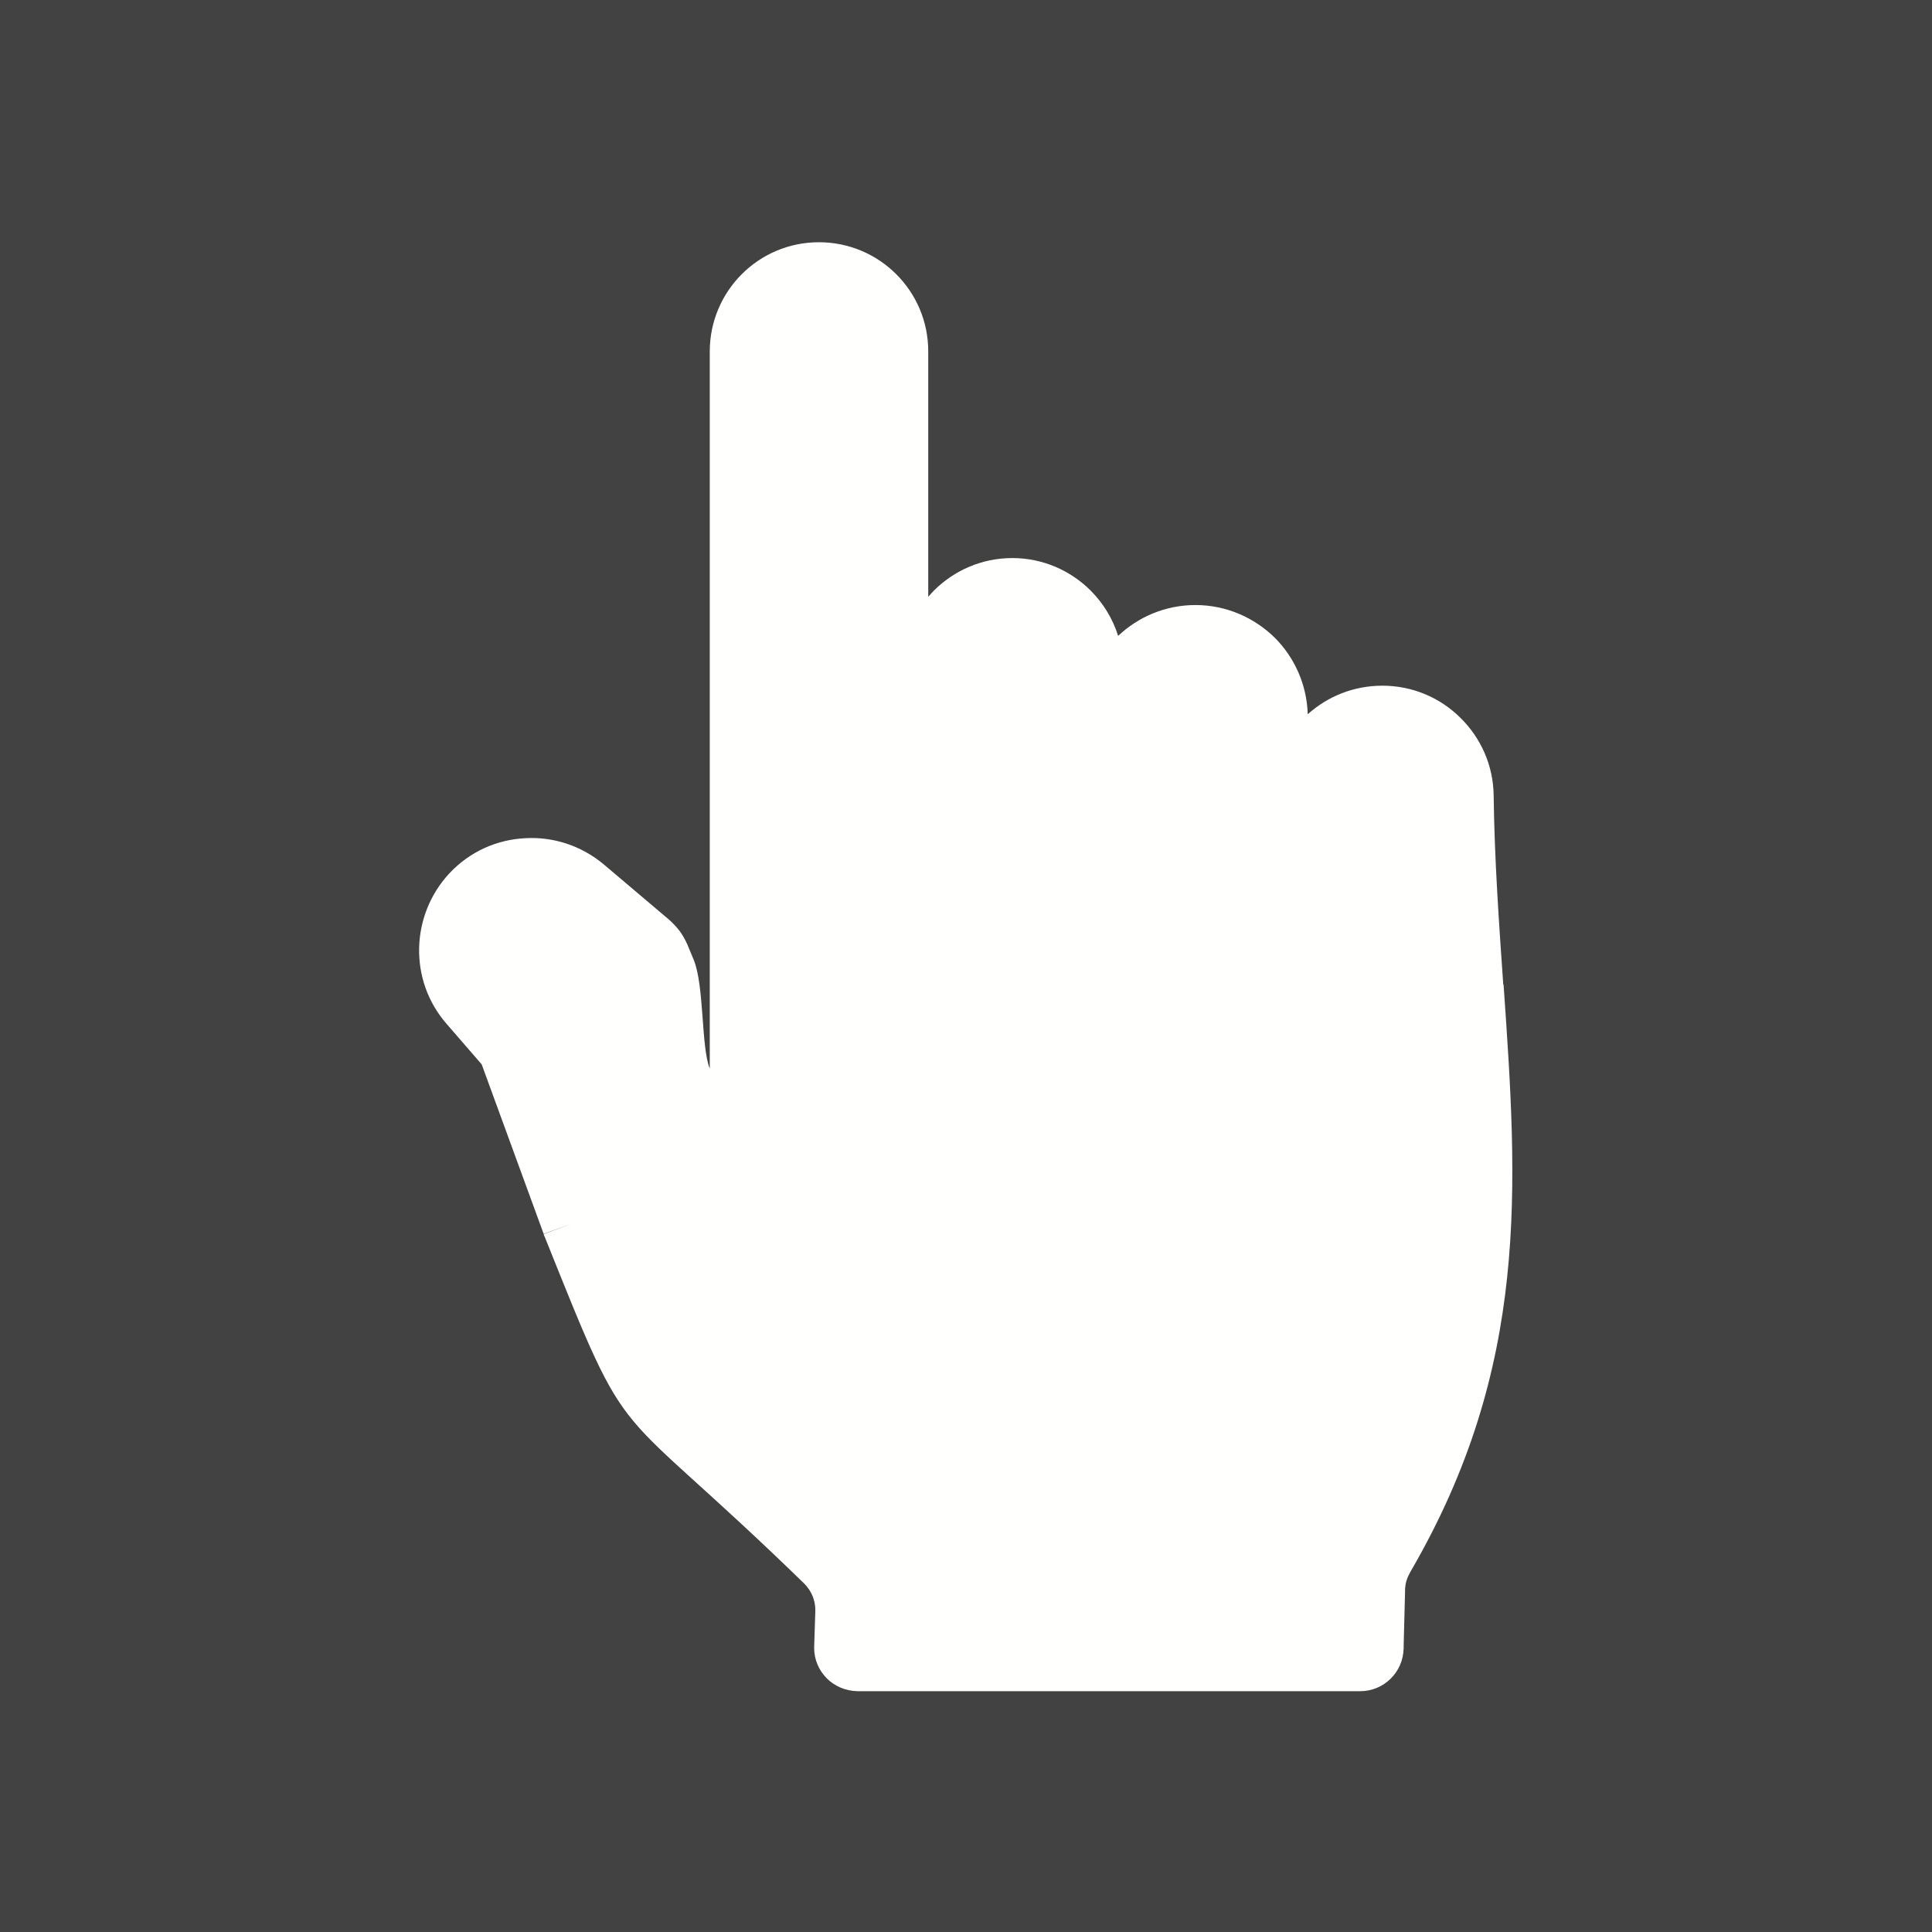 <?xml version="1.0" encoding="UTF-8"?>
<!DOCTYPE svg PUBLIC "-//W3C//DTD SVG 1.1//EN" "http://www.w3.org/Graphics/SVG/1.1/DTD/svg11.dtd">
<!-- Creator: CorelDRAW -->
<svg xmlns="http://www.w3.org/2000/svg" xml:space="preserve" width="6.827in" height="6.827in" style="shape-rendering:geometricPrecision; text-rendering:geometricPrecision; image-rendering:optimizeQuality; fill-rule:evenodd; clip-rule:evenodd"
viewBox="0 0 6.827 6.827"
 xmlns:xlink="http://www.w3.org/1999/xlink">
 <defs>
  <style type="text/css">
   <![CDATA[
    .fil1 {fill:none}
    .fil0 {fill:#424242}
    .fil2 {fill:#FFFFFE;fill-rule:nonzero}
   ]]>
  </style>
 </defs>
 <rect class="fil0" width="6.827" height="6.827"/>
 <g id="Layer_x0020_1">
  <rect class="fil1" width="6.827" height="6.827"/>
  <polygon class="fil2" points="4.769,5.819 4.769,5.82 4.825,5.82 4.825,5.82 "/>
  <polygon class="fil2" points="4.825,5.82 4.825,5.82 4.825,5.82 4.825,5.82 "/>
  <polygon class="fil2" points="4.825,5.82 4.825,5.82 4.872,5.821 "/>
  <path class="fil2" d="M5.313 3.478c0.05,0.717 0.094,1.349 -0.329,2.076 -0.006,0.011 -0.011,0.021 -0.014,0.032 -0.003,0.009 -0.004,0.018 -0.005,0.028 0,0.003 0,0.006 0,0.009l-0 -1.1811e-005 -0.005 0.193c0,0.003 0,0.005 0,0.008l-0 -3.93701e-006 -3.14961e-005 0.001 -3.14961e-005 0c-0.001,0.042 -0.018,0.079 -0.045,0.106 -0.028,0.028 -0.066,0.045 -0.108,0.045l-1.776 0 0 -7.87402e-006 -0.001 3.93701e-006 0 -1.1811e-005 -0.001 3.93701e-006 3.93701e-006 -0c-0.042,-0.001 -0.08,-0.018 -0.107,-0.045 -0.028,-0.028 -0.045,-0.066 -0.045,-0.108l7.87402e-006 0 -3.93701e-006 -0.001 7.87402e-006 0c3.93701e-006,-0.001 1.5748e-005,-0.002 5.11811e-005,-0.003l0 1.1811e-005 0.004 -0.123c-9.84252e-005,-0.002 -0,-0.004 -0,-0.006l0 3.93701e-006 7.08661e-005 -0.002c-0,-0.017 -0.004,-0.034 -0.01,-0.049 -0.007,-0.016 -0.017,-0.031 -0.029,-0.043 -0.701,-0.682 -0.602,-0.439 -0.917,-1.225 -0.002,-0.003 -0.003,-0.007 -0.004,-0.01l0.1 -0.037 -0.1 0.036 -0.219 -0.599 -0.124 -0.143c-0.067,-0.077 -0.099,-0.172 -0.097,-0.268 0.002,-0.095 0.038,-0.19 0.107,-0.264 0.072,-0.077 0.168,-0.119 0.267,-0.124 0.098,-0.006 0.198,0.025 0.279,0.093l0.228 0.193c0.014,0.012 0.027,0.026 0.039,0.041 0.011,0.015 0.02,0.031 0.028,0.049 0.006,0.015 0.013,0.031 0.022,0.053 0.038,0.091 0.026,0.309 0.057,0.385l0 -2.534c0,-0.106 0.043,-0.203 0.113,-0.273 0.07,-0.07 0.166,-0.113 0.273,-0.113 0.106,0 0.203,0.043 0.273,0.113 0.07,0.07 0.113,0.166 0.113,0.273l0 0.867c0.006,-0.007 0.013,-0.015 0.02,-0.022 0.071,-0.071 0.169,-0.115 0.277,-0.115 0.108,0 0.206,0.044 0.277,0.115 0.044,0.044 0.078,0.099 0.097,0.16 0.071,-0.067 0.167,-0.109 0.273,-0.109 0.11,0 0.209,0.045 0.281,0.116 0.069,0.069 0.113,0.165 0.116,0.27 0.07,-0.063 0.162,-0.101 0.264,-0.101l1.1811e-005 0c0.107,0 0.205,0.043 0.276,0.114 0.071,0.07 0.116,0.167 0.117,0.275 0.003,0.229 0.019,0.452 0.034,0.668z"/>
 </g>
</svg>
